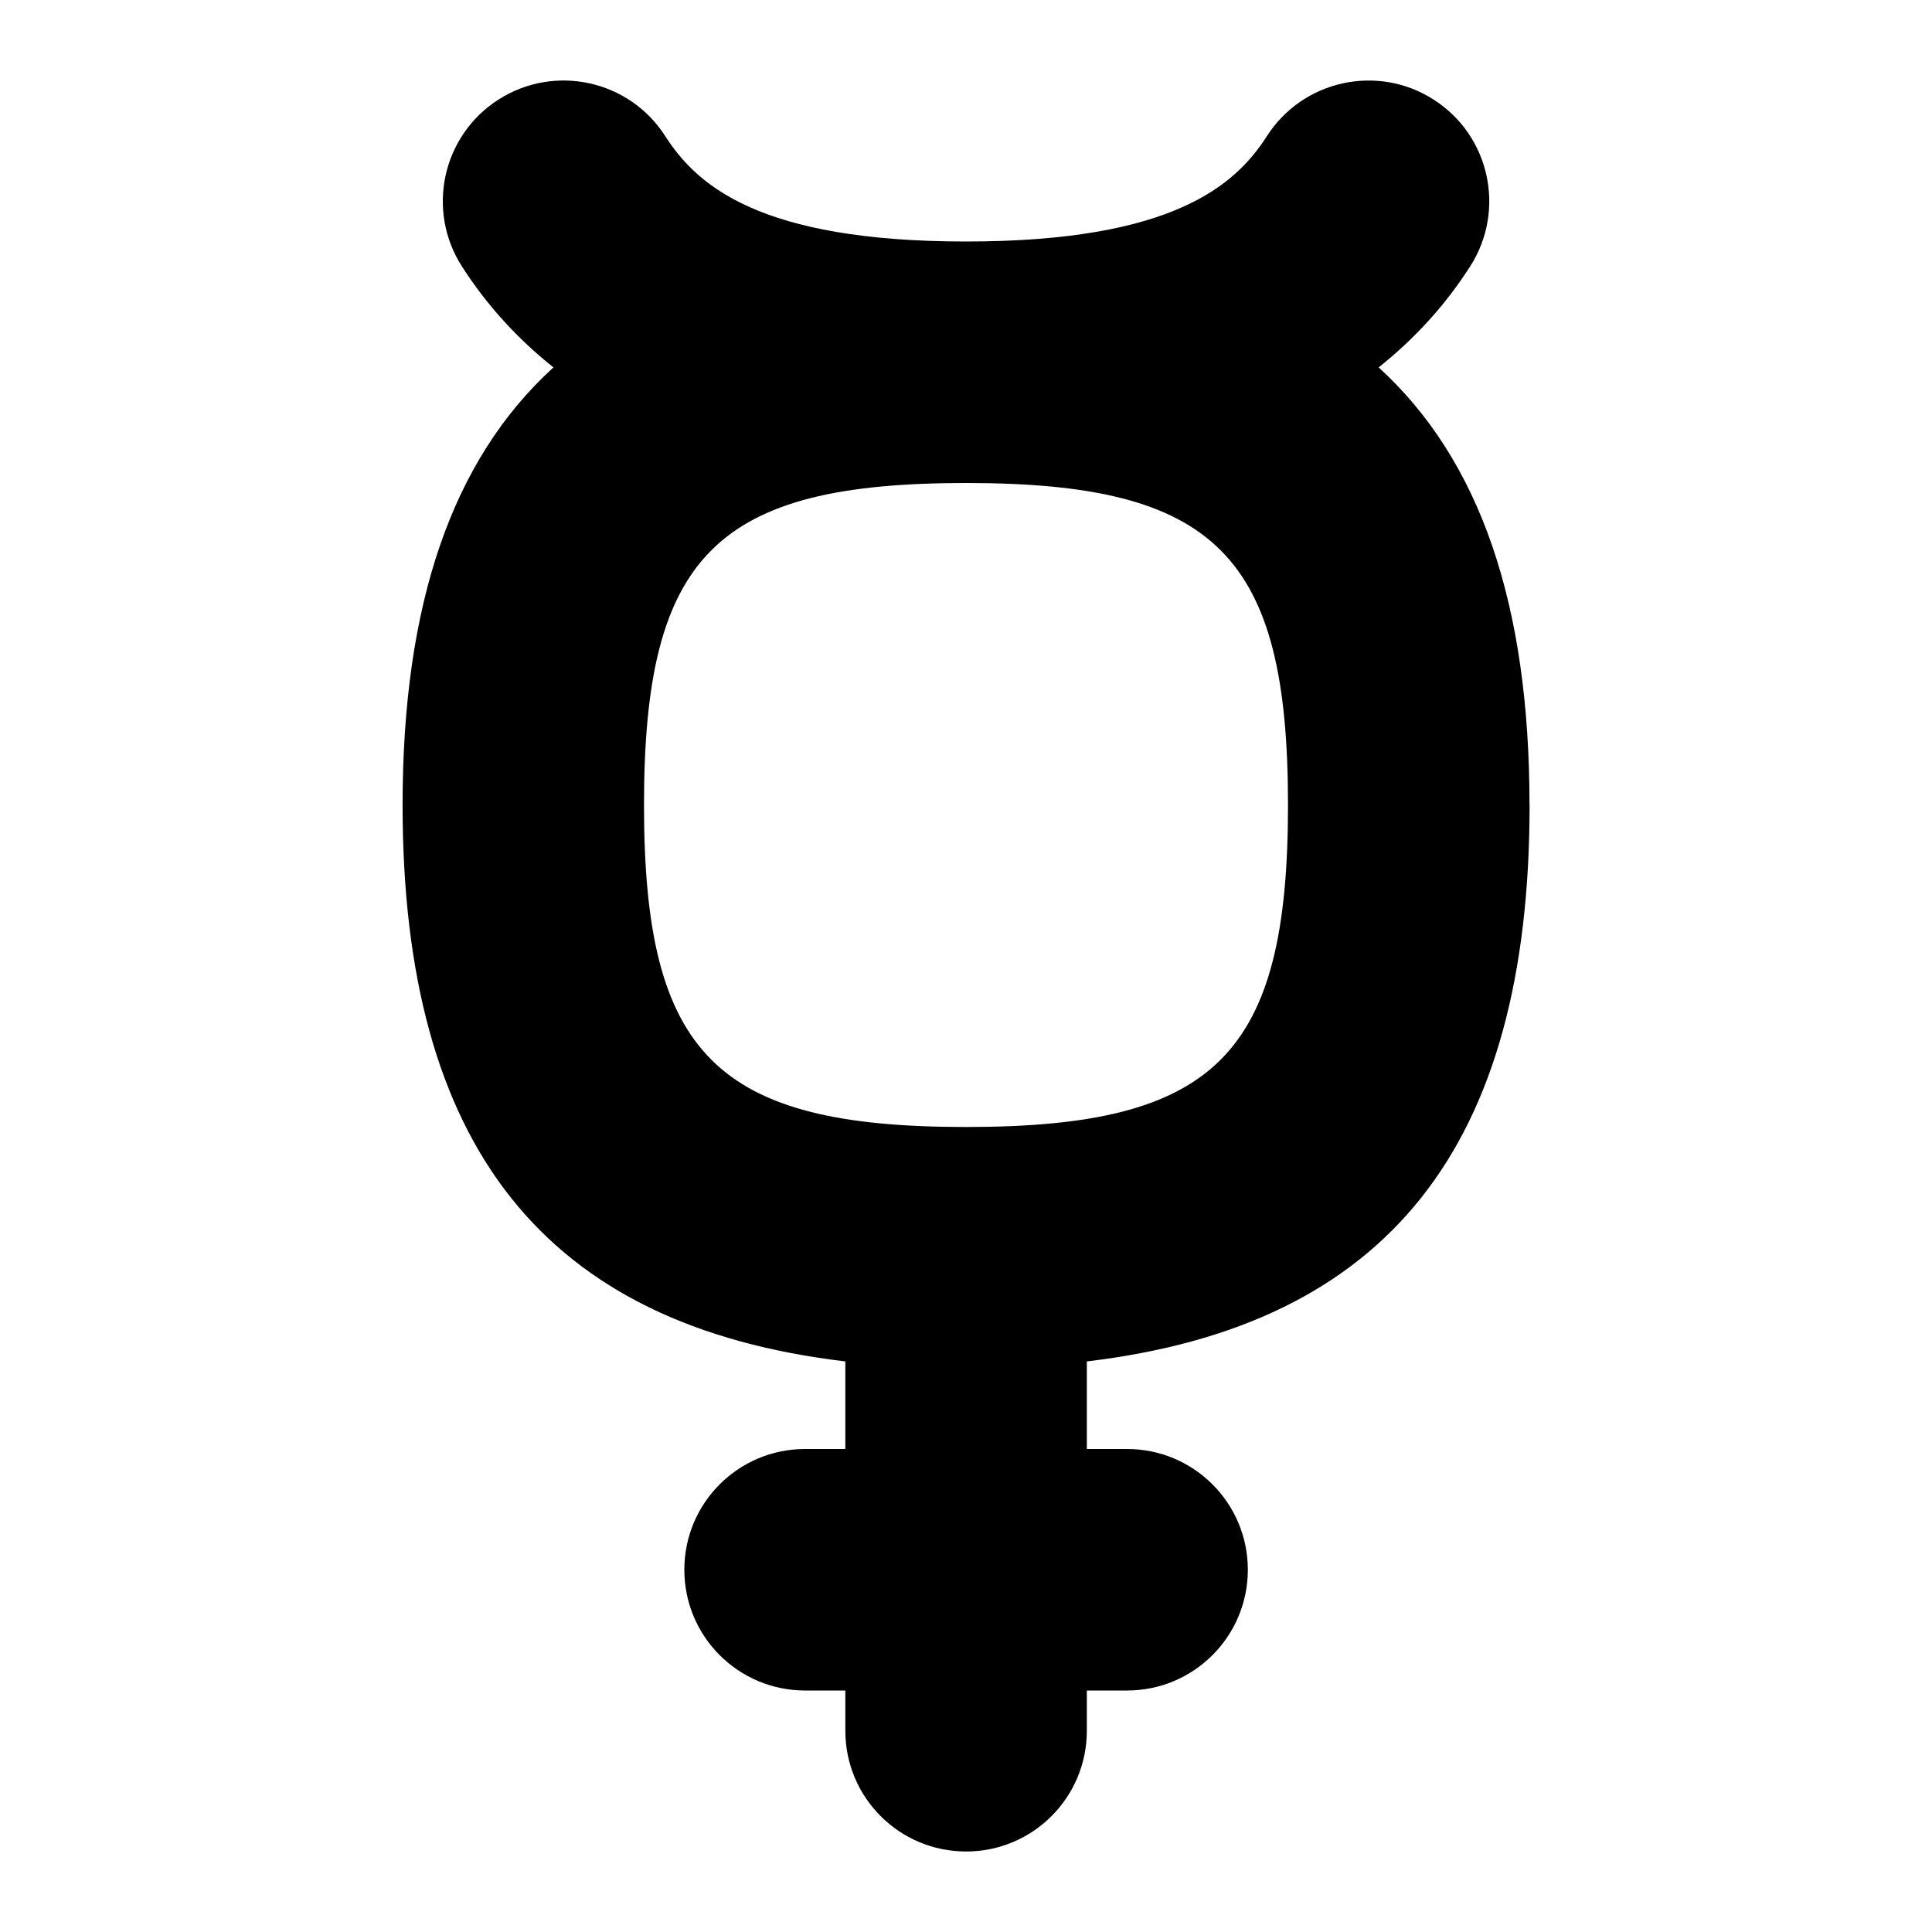 <svg id="Layer_1" viewBox="0 0 24 24" xmlns="http://www.w3.org/2000/svg" data-name="Layer 1"><path d="m19 10c0-2.495-.614-4.287-1.874-5.436.443-.353.825-.768 1.137-1.255.447-.698.244-1.626-.454-2.072-.696-.446-1.624-.243-2.071.454-.391.609-1.168 1.309-3.737 1.309s-3.347-.7-3.737-1.309c-.447-.698-1.374-.9-2.072-.454-.698.447-.901 1.375-.454 2.072.312.487.694.902 1.137 1.255-1.261 1.149-1.874 2.941-1.874 5.436 0 4.243 1.76 6.467 5.5 6.912v1.088h-.5c-.829 0-1.5.671-1.5 1.5s.671 1.5 1.5 1.5h.5v.5c0 .829.671 1.5 1.5 1.5s1.5-.671 1.5-1.5v-.5h.5c.828 0 1.5-.671 1.5-1.5s-.672-1.5-1.5-1.5h-.5v-1.088c3.74-.445 5.5-2.669 5.5-6.912zm-11 0c0-3.103.897-4 4-4s4 .897 4 4-.897 4-4 4-4-.897-4-4z"/></svg>